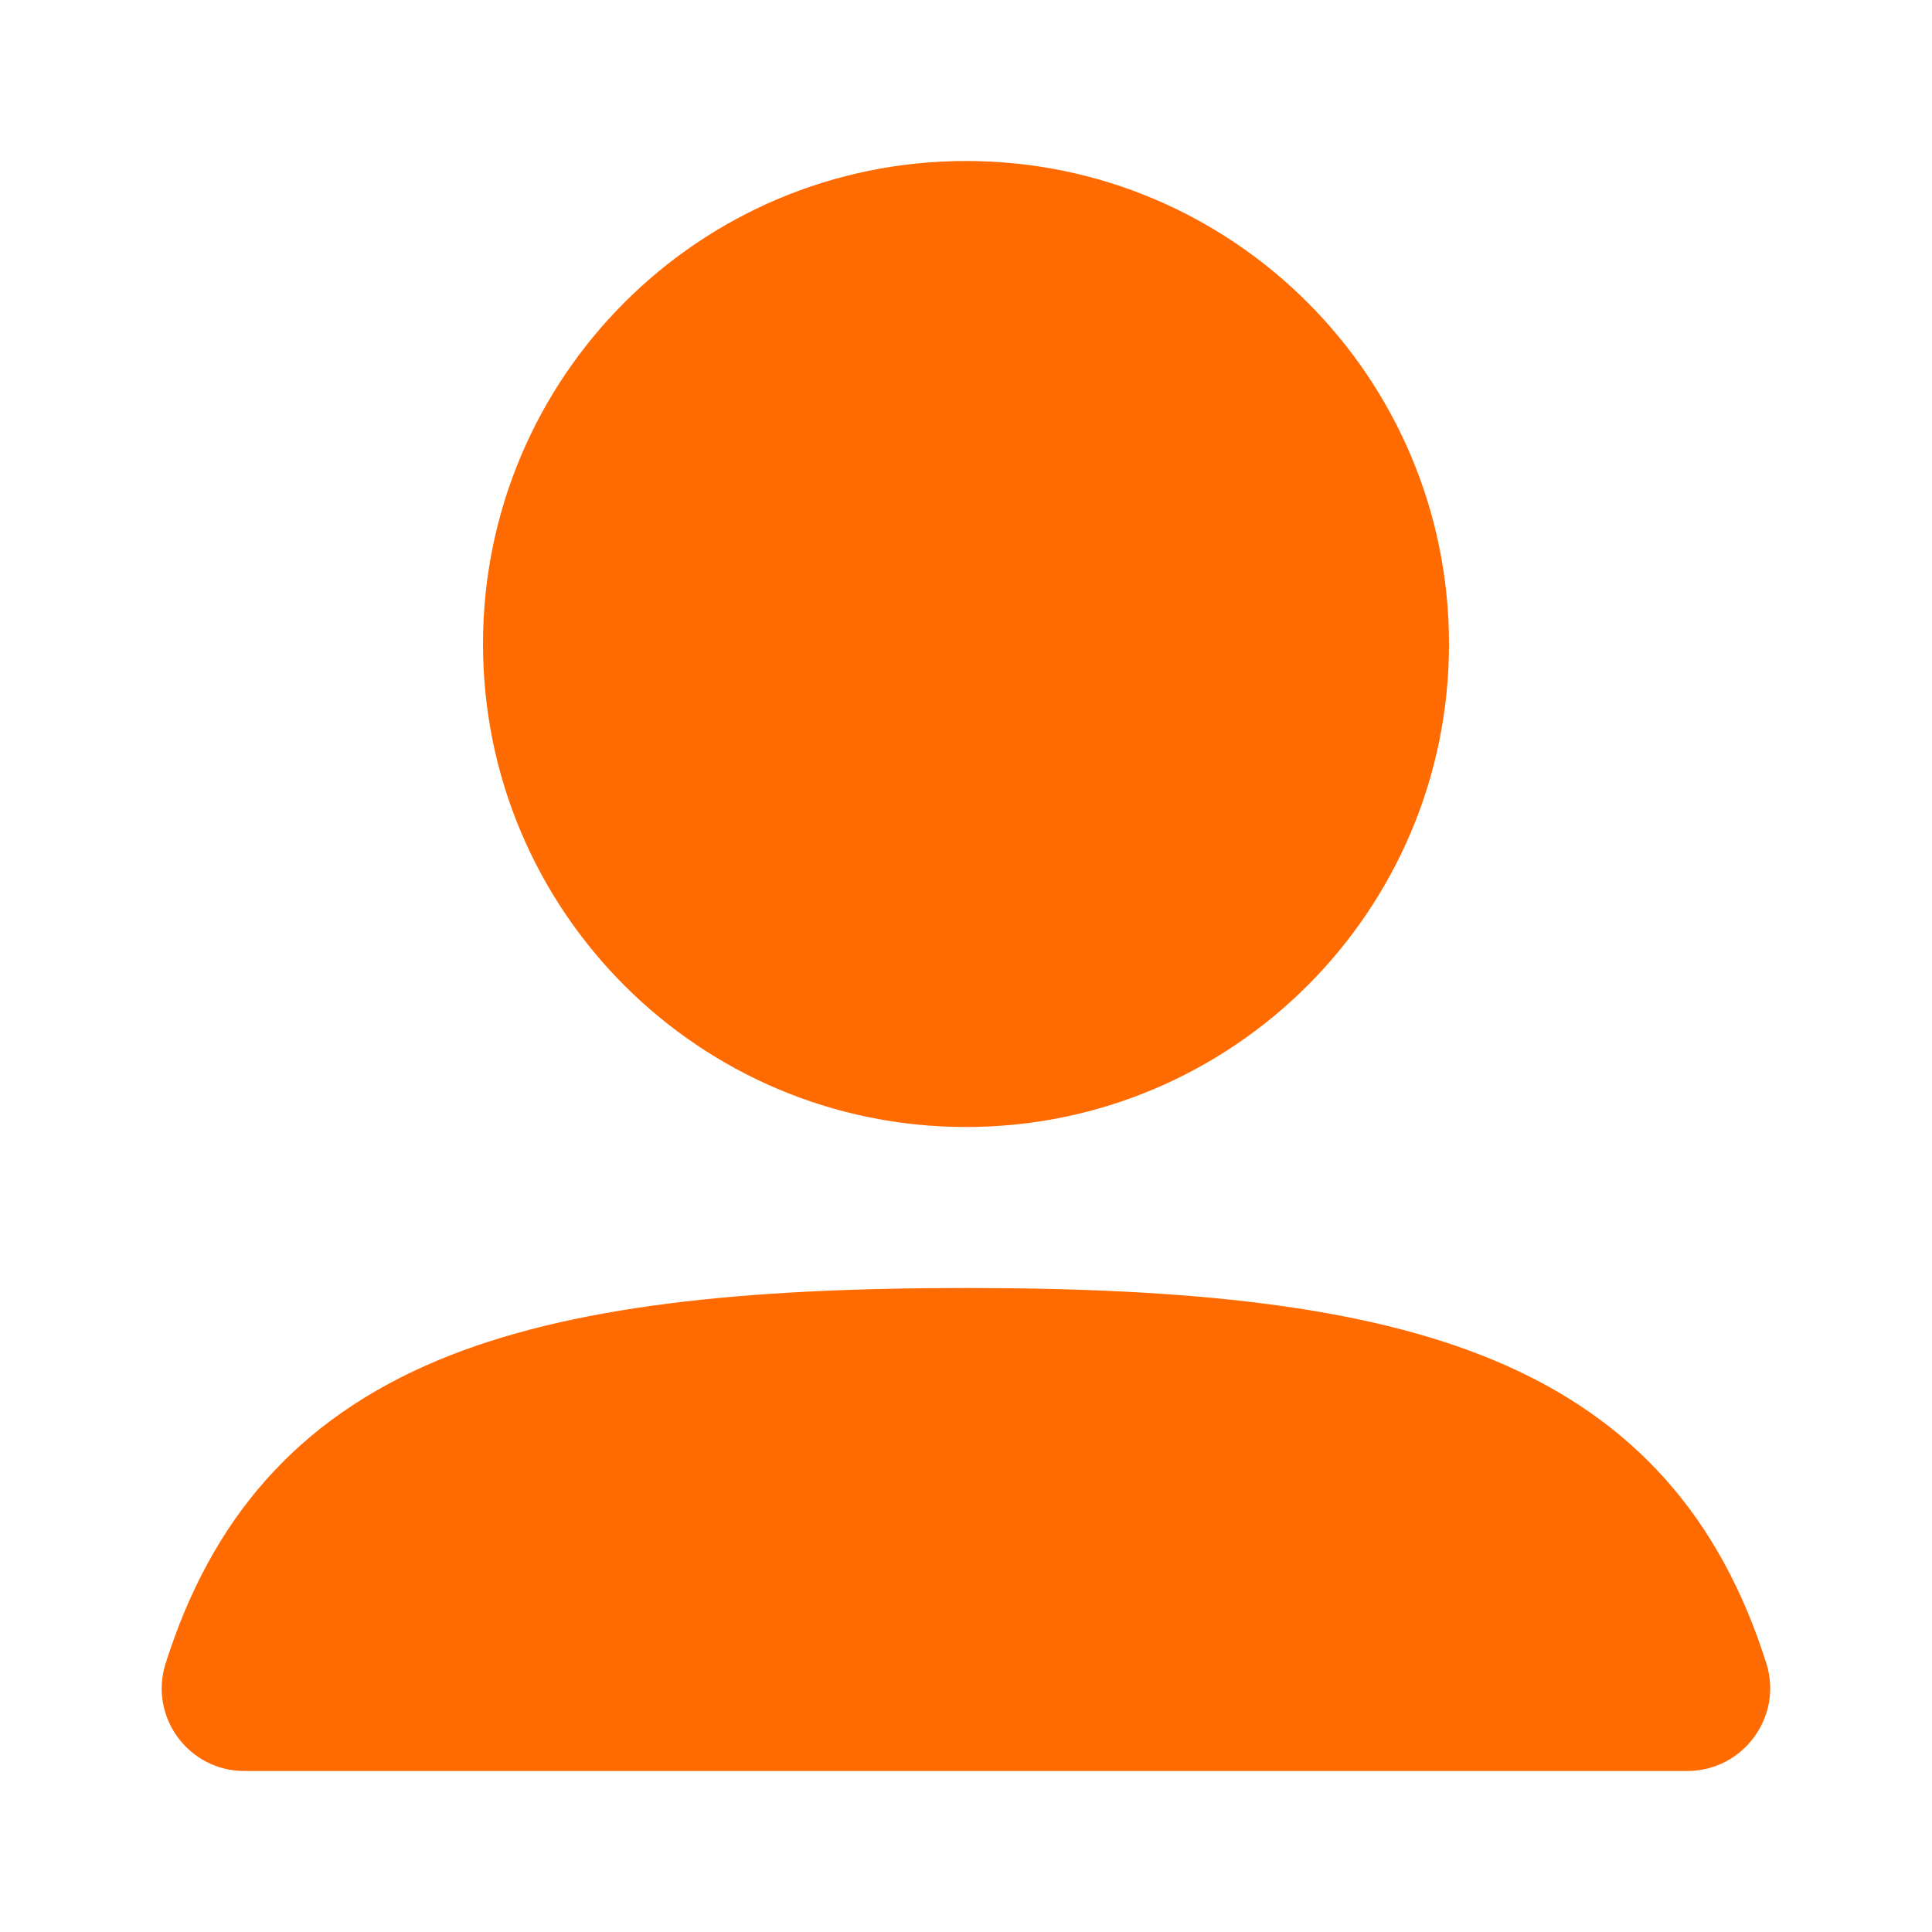 <?xml version="1.0" encoding="utf-8"?><!-- Uploaded to: SVG Repo, www.svgrepo.com, Generator: SVG Repo Mixer Tools -->
<svg width="800px" height="800px" viewBox="0 0 24 24" fill="none" xmlns="http://www.w3.org/2000/svg">
<rect width="24" height="24" fill=""/>
<path fill-rule="evenodd" clip-rule="evenodd" d="M6 8C6 4.686 8.686 2 12 2C15.314 2 18 4.686 18 8C18 11.314 15.314 14 12 14C8.686 14 6 11.314 6 8Z" fill="#FF6B00"/>
<path fill-rule="evenodd" clip-rule="evenodd" d="M5.431 16.902C7.056 16.221 9.223 16 12 16C14.771 16 16.935 16.22 18.559 16.898C20.301 17.625 21.371 18.861 21.941 20.659C22.153 21.327 21.652 22 20.959 22H3.035C2.345 22 1.847 21.33 2.057 20.665C2.625 18.868 3.691 17.632 5.431 16.902Z" fill="#FF6B00"/>
</svg>